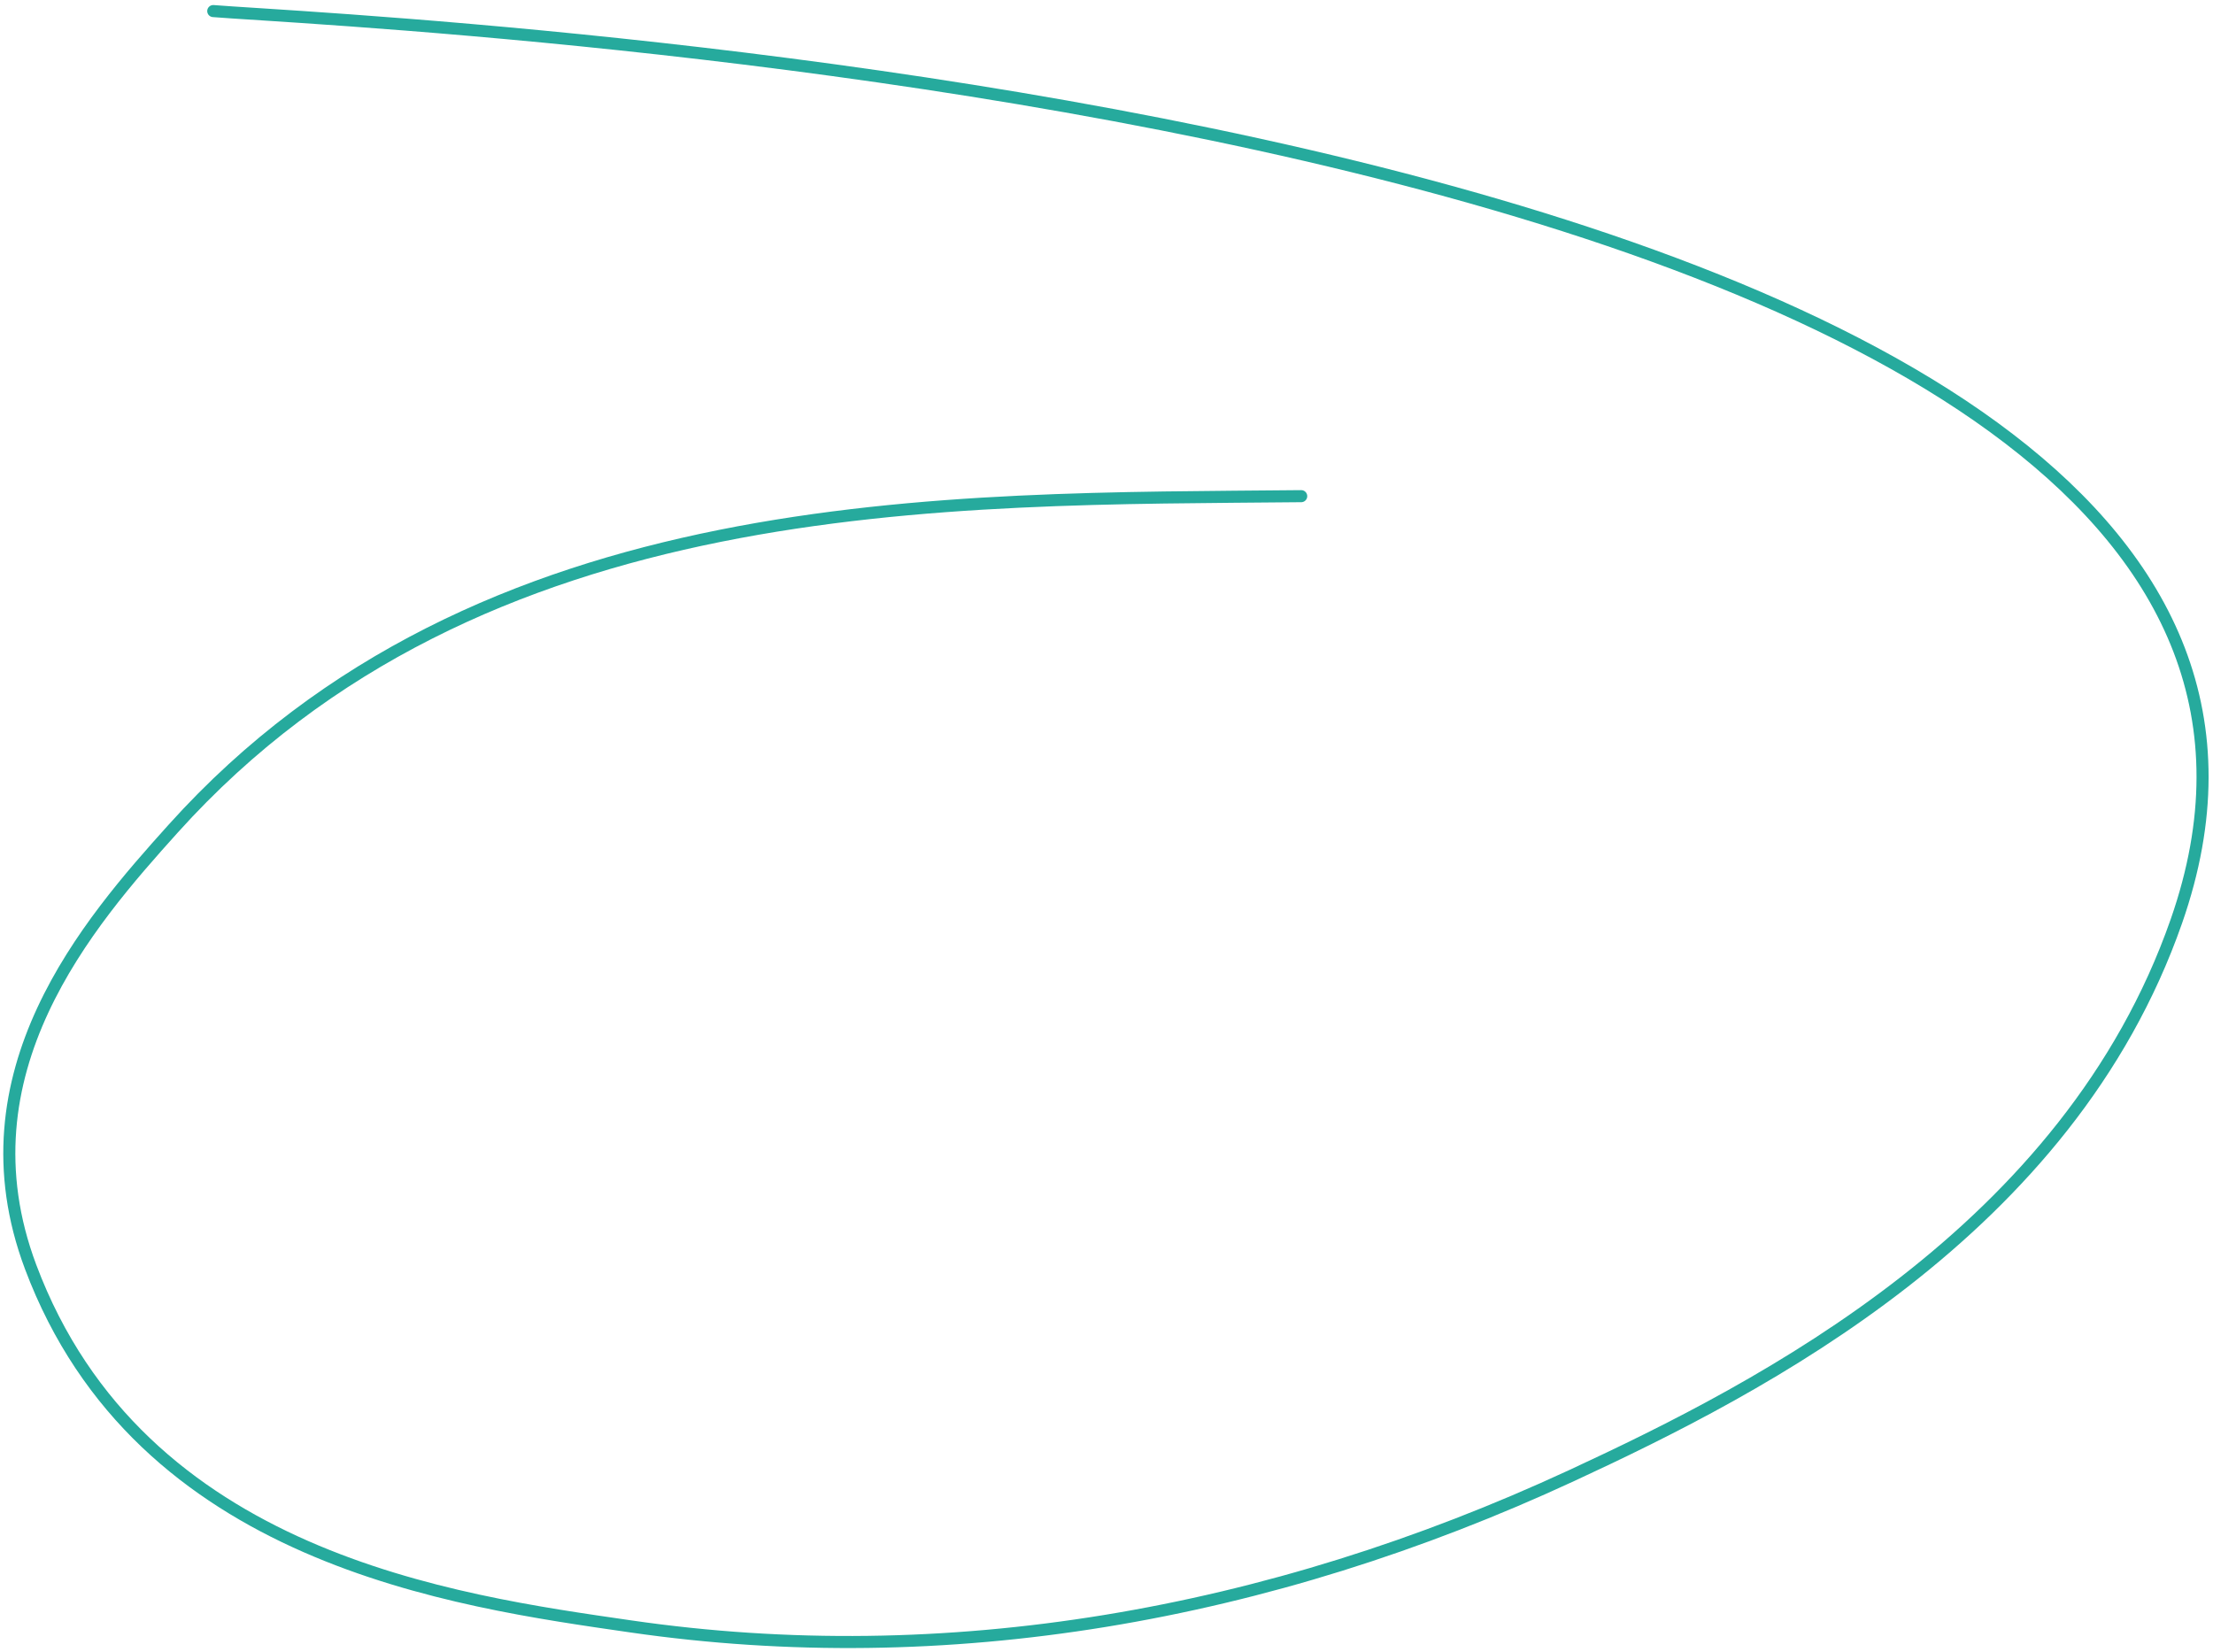 <svg width="367" height="274" viewBox="0 0 367 274" fill="none" xmlns="http://www.w3.org/2000/svg">
<path d="M215.791 82.272C157.223 82.868 79.622 80.866 28.726 137.395C14.674 153.002 -7.013 177.871 5.08 210.079C23.247 258.464 75.4 265.452 104.613 269.687C156.758 277.247 210.235 268.039 260.667 244.663C292.106 230.092 342.988 204.149 360.937 152.73C407.843 18.354 58.873 3.804 35.365 1.837" stroke="#26AA9D" stroke-width="2" stroke-linecap="round"/>
</svg>
